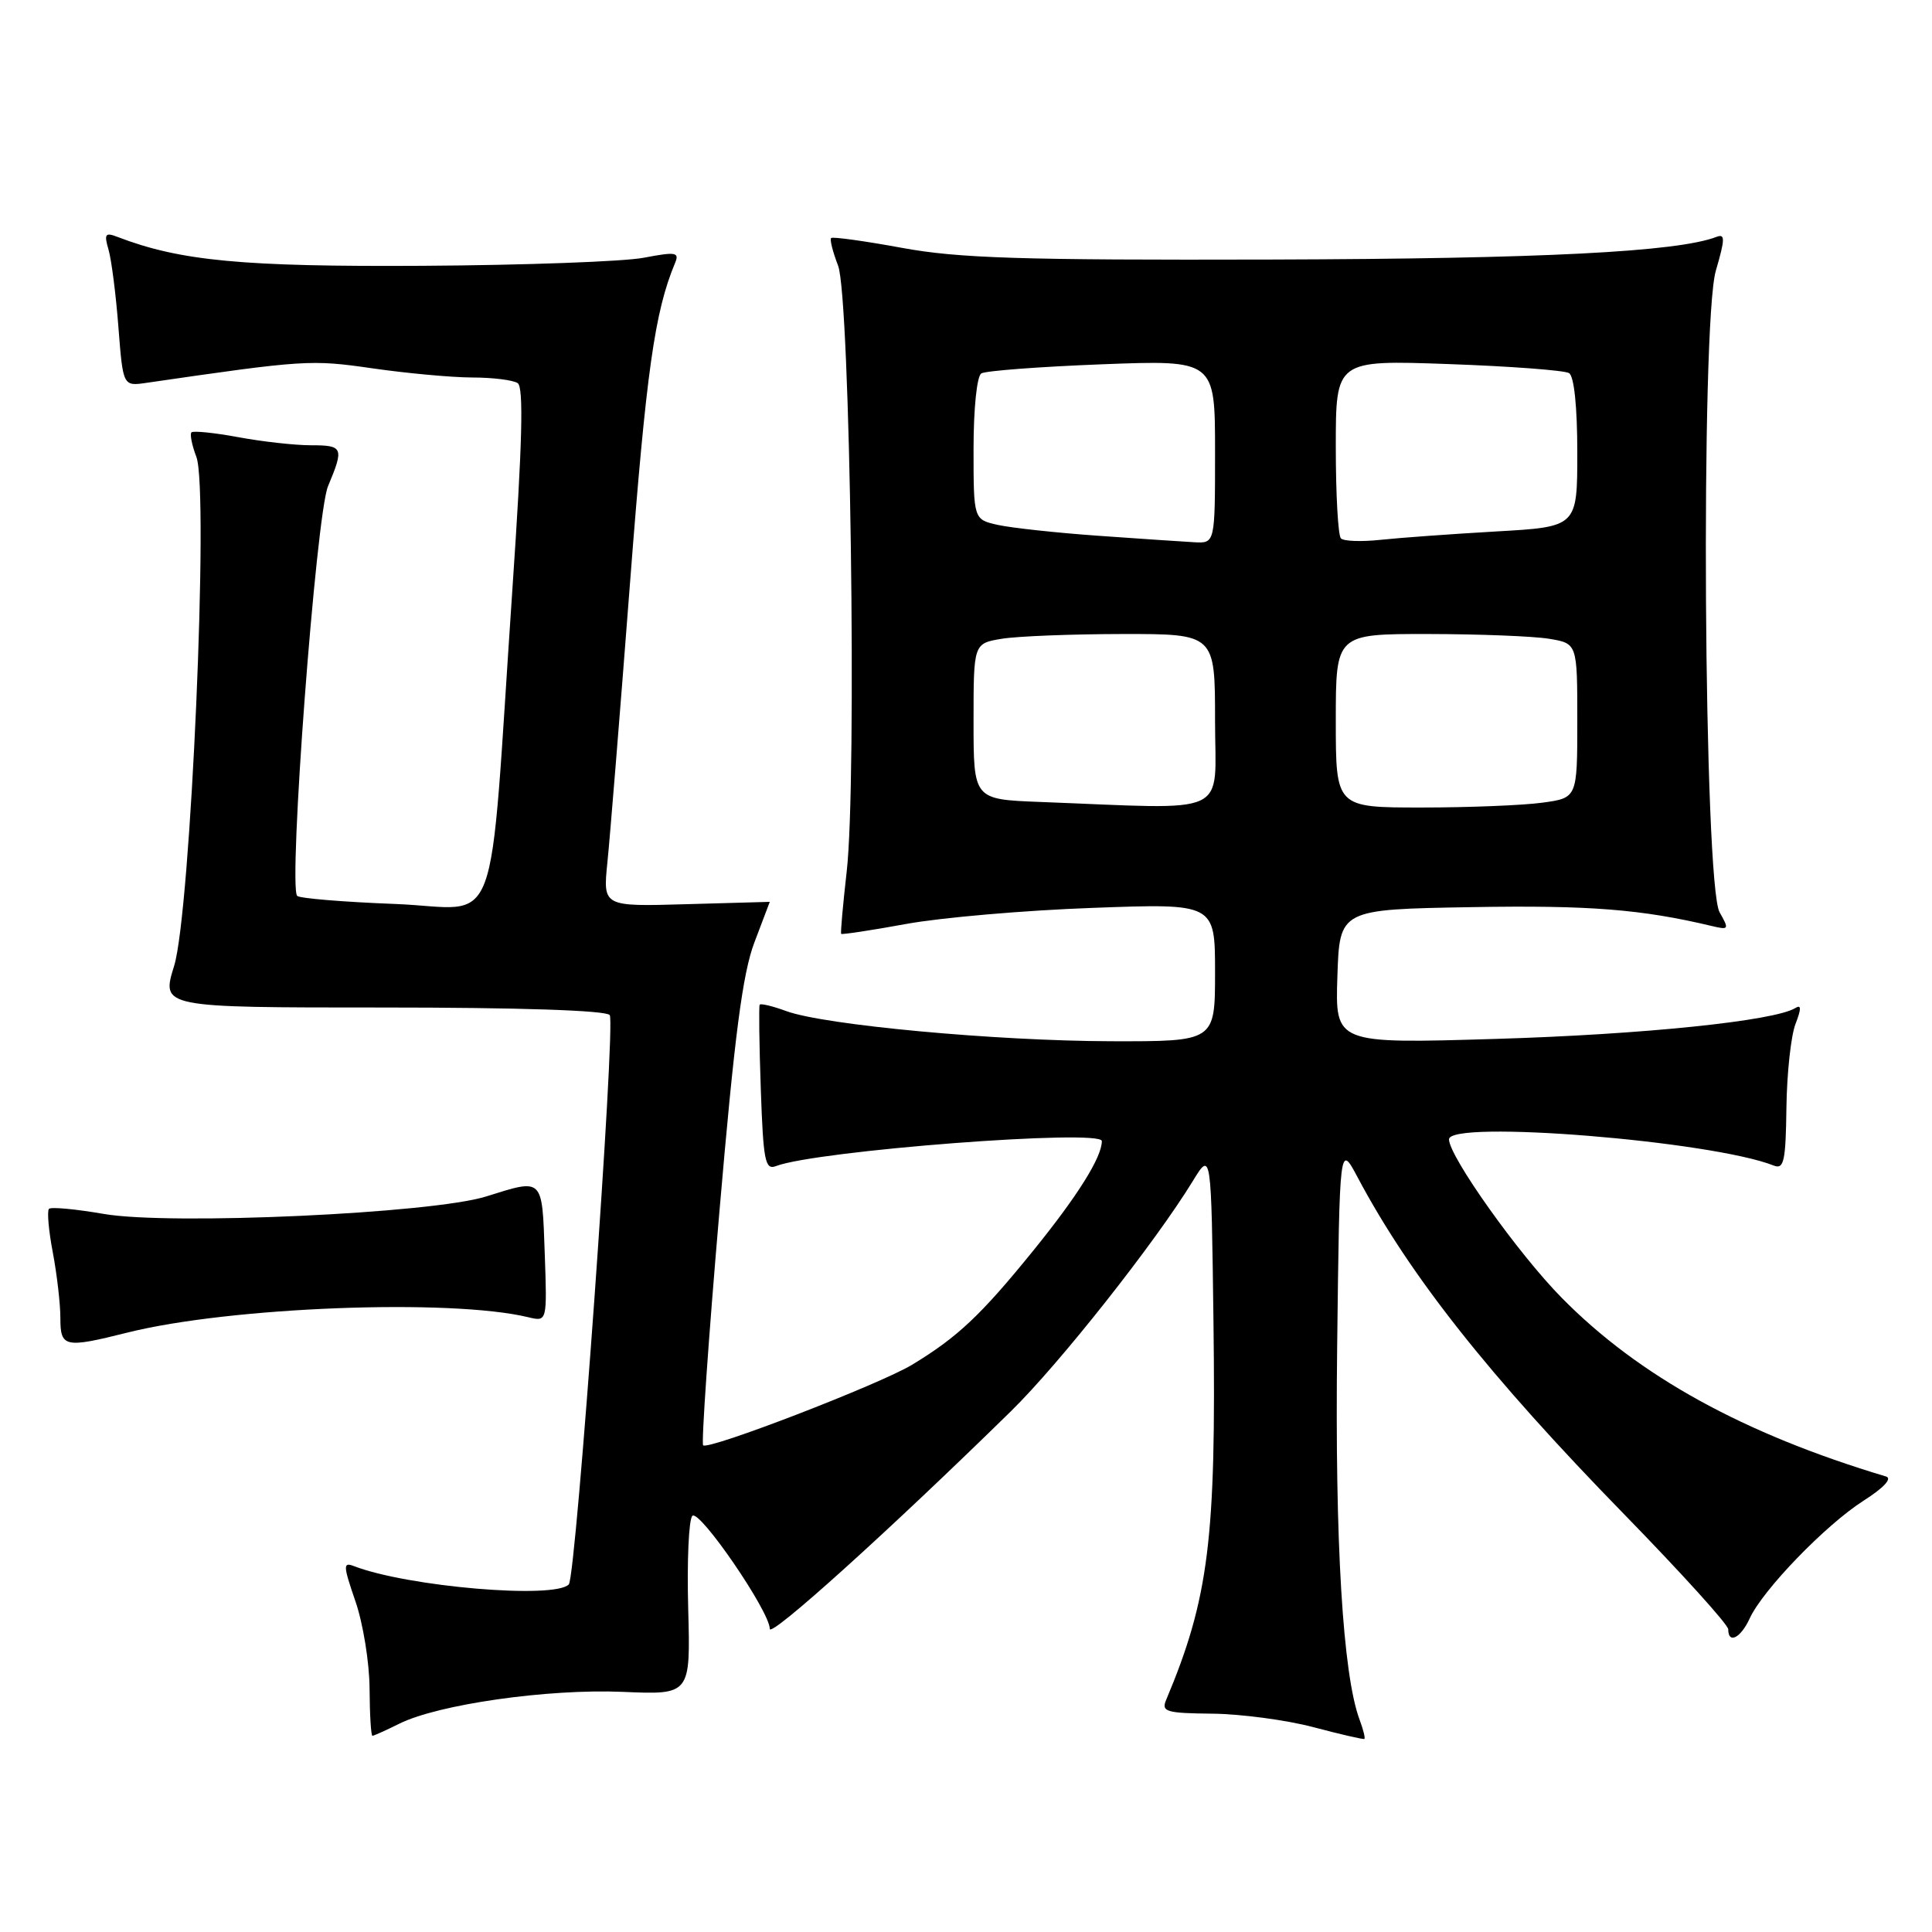 <?xml version="1.0" encoding="UTF-8" standalone="no"?>
<!DOCTYPE svg PUBLIC "-//W3C//DTD SVG 1.1//EN" "http://www.w3.org/Graphics/SVG/1.1/DTD/svg11.dtd" >
<svg xmlns="http://www.w3.org/2000/svg" xmlns:xlink="http://www.w3.org/1999/xlink" version="1.1" viewBox="0 0 256 256">
 <g >
 <path fill="currentColor"
d=" M 180.16 227.89 C 177.93 221.94 176.87 204.33 177.18 178.50 C 177.50 151.50 177.50 151.50 179.89 156.00 C 186.83 169.05 197.28 182.27 215.20 200.64 C 222.79 208.42 229.00 215.28 229.00 215.89 C 229.00 217.89 230.65 217.05 231.84 214.46 C 233.55 210.70 241.87 202.09 246.90 198.87 C 249.62 197.14 250.77 195.89 249.90 195.64 C 231.06 190.00 217.16 182.35 206.94 171.97 C 201.21 166.17 192.00 153.21 192.00 150.97 C 192.00 148.36 226.81 151.17 235.05 154.45 C 236.38 154.97 236.62 153.84 236.71 146.78 C 236.77 142.23 237.31 137.24 237.91 135.69 C 238.70 133.65 238.69 133.07 237.89 133.57 C 235.12 135.28 217.67 137.08 198.21 137.66 C 176.92 138.30 176.92 138.30 177.21 129.40 C 177.50 120.50 177.50 120.50 195.00 120.20 C 210.56 119.93 217.53 120.48 226.86 122.71 C 229.09 123.24 229.14 123.14 227.86 120.89 C 225.75 117.19 225.32 42.82 227.36 35.86 C 228.59 31.65 228.60 30.94 227.44 31.39 C 222.25 33.38 204.33 34.29 168.50 34.39 C 135.21 34.48 126.99 34.22 119.50 32.84 C 114.55 31.93 110.34 31.35 110.13 31.54 C 109.93 31.74 110.35 33.38 111.05 35.20 C 112.66 39.33 113.57 103.56 112.19 115.50 C 111.69 119.90 111.36 123.61 111.46 123.74 C 111.56 123.86 115.43 123.28 120.07 122.43 C 124.71 121.58 135.81 120.62 144.75 120.30 C 161.00 119.70 161.00 119.70 161.00 128.85 C 161.00 138.00 161.00 138.00 147.25 137.97 C 131.91 137.93 109.25 135.83 104.20 133.98 C 102.38 133.31 100.79 132.93 100.66 133.13 C 100.54 133.34 100.60 138.37 100.81 144.32 C 101.14 153.85 101.38 155.07 102.83 154.51 C 108.18 152.46 146.00 149.56 146.00 151.20 C 146.00 153.34 142.82 158.42 136.94 165.68 C 129.98 174.27 126.88 177.19 120.85 180.84 C 116.54 183.44 93.85 192.19 93.17 191.51 C 92.92 191.25 93.88 177.35 95.32 160.62 C 97.33 137.18 98.40 128.97 99.97 124.85 C 101.08 121.91 102.00 119.50 102.00 119.50 C 102.00 119.50 97.03 119.64 90.95 119.81 C 79.89 120.13 79.89 120.13 80.48 114.31 C 80.81 111.12 82.17 94.33 83.50 77.00 C 85.63 49.25 86.75 41.31 89.44 34.87 C 90.05 33.42 89.58 33.34 85.31 34.15 C 82.67 34.66 69.47 35.14 56.00 35.22 C 32.16 35.36 23.87 34.58 15.59 31.40 C 13.94 30.76 13.77 30.99 14.38 33.08 C 14.77 34.41 15.36 39.03 15.69 43.34 C 16.30 51.18 16.30 51.18 19.40 50.73 C 40.39 47.68 41.20 47.63 49.37 48.81 C 53.90 49.46 59.83 50.01 62.55 50.02 C 65.27 50.02 68.00 50.36 68.60 50.77 C 69.40 51.30 69.21 58.79 67.91 77.84 C 64.67 125.47 66.58 120.33 52.35 119.78 C 45.54 119.52 39.71 119.04 39.38 118.71 C 38.17 117.50 41.88 68.23 43.46 64.44 C 45.61 59.30 45.48 59.00 41.18 59.00 C 39.08 59.00 34.77 58.52 31.59 57.93 C 28.41 57.34 25.61 57.06 25.37 57.29 C 25.14 57.53 25.43 58.99 26.02 60.54 C 27.71 65.00 25.27 120.88 23.07 128.00 C 21.36 133.50 21.36 133.50 50.63 133.50 C 68.88 133.50 80.23 133.88 80.79 134.50 C 81.62 135.43 76.34 208.90 75.37 209.94 C 73.51 211.92 53.99 210.26 46.88 207.51 C 45.44 206.96 45.47 207.45 47.10 212.19 C 48.11 215.11 48.95 220.31 48.97 223.75 C 48.99 227.19 49.16 230.00 49.35 230.00 C 49.54 230.00 51.13 229.28 52.89 228.41 C 58.05 225.83 72.60 223.76 82.50 224.18 C 91.50 224.57 91.50 224.57 91.19 213.15 C 91.02 206.87 91.26 201.34 91.74 200.86 C 92.67 199.93 102.00 213.53 102.00 215.83 C 102.00 217.09 117.79 202.84 133.95 187.00 C 140.39 180.70 153.07 164.64 158.05 156.50 C 160.50 152.50 160.50 152.50 160.79 175.00 C 161.16 203.88 160.18 211.78 154.52 225.25 C 153.86 226.81 154.51 227.01 160.64 227.07 C 164.41 227.11 170.43 227.91 174.00 228.85 C 177.57 229.80 180.63 230.50 180.78 230.42 C 180.93 230.34 180.65 229.20 180.16 227.89 Z  M 16.86 176.58 C 30.46 173.17 59.69 172.05 70.00 174.54 C 72.50 175.14 72.50 175.14 72.18 166.07 C 71.82 155.95 72.03 156.15 64.41 158.54 C 57.22 160.79 22.53 162.38 13.74 160.85 C 10.03 160.21 6.76 159.90 6.49 160.18 C 6.22 160.45 6.44 163.06 7.00 165.97 C 7.55 168.89 8.00 172.79 8.00 174.64 C 8.00 178.54 8.56 178.66 16.86 176.58 Z  M 137.75 106.26 C 129.00 105.92 129.00 105.92 129.00 95.59 C 129.00 85.26 129.00 85.26 132.75 84.64 C 134.81 84.30 142.01 84.02 148.75 84.01 C 161.00 84.00 161.00 84.00 161.00 95.50 C 161.00 108.38 163.48 107.24 137.75 106.26 Z  M 177.00 95.50 C 177.00 84.00 177.00 84.00 189.25 84.01 C 195.99 84.02 203.19 84.30 205.25 84.64 C 209.00 85.26 209.00 85.26 209.00 95.49 C 209.00 105.73 209.00 105.73 204.36 106.36 C 201.81 106.71 194.61 107.00 188.36 107.00 C 177.00 107.00 177.00 107.00 177.00 95.50 Z  M 145.50 70.99 C 140.00 70.60 134.04 69.95 132.25 69.56 C 129.00 68.84 129.00 68.84 129.00 59.48 C 129.00 54.15 129.44 49.84 130.03 49.48 C 130.59 49.13 137.79 48.59 146.03 48.27 C 161.00 47.70 161.00 47.70 161.00 59.85 C 161.00 72.00 161.00 72.00 158.25 71.85 C 156.74 71.77 151.00 71.38 145.50 70.99 Z  M 177.68 71.34 C 177.30 70.97 177.00 65.50 177.00 59.19 C 177.00 47.71 177.00 47.71 191.91 48.24 C 200.10 48.53 207.30 49.07 207.91 49.44 C 208.58 49.86 209.00 53.92 209.00 59.96 C 209.00 69.81 209.00 69.81 198.25 70.42 C 192.34 70.76 185.44 71.26 182.93 71.53 C 180.41 71.80 178.05 71.72 177.68 71.34 Z "/>
</g>
</svg>
